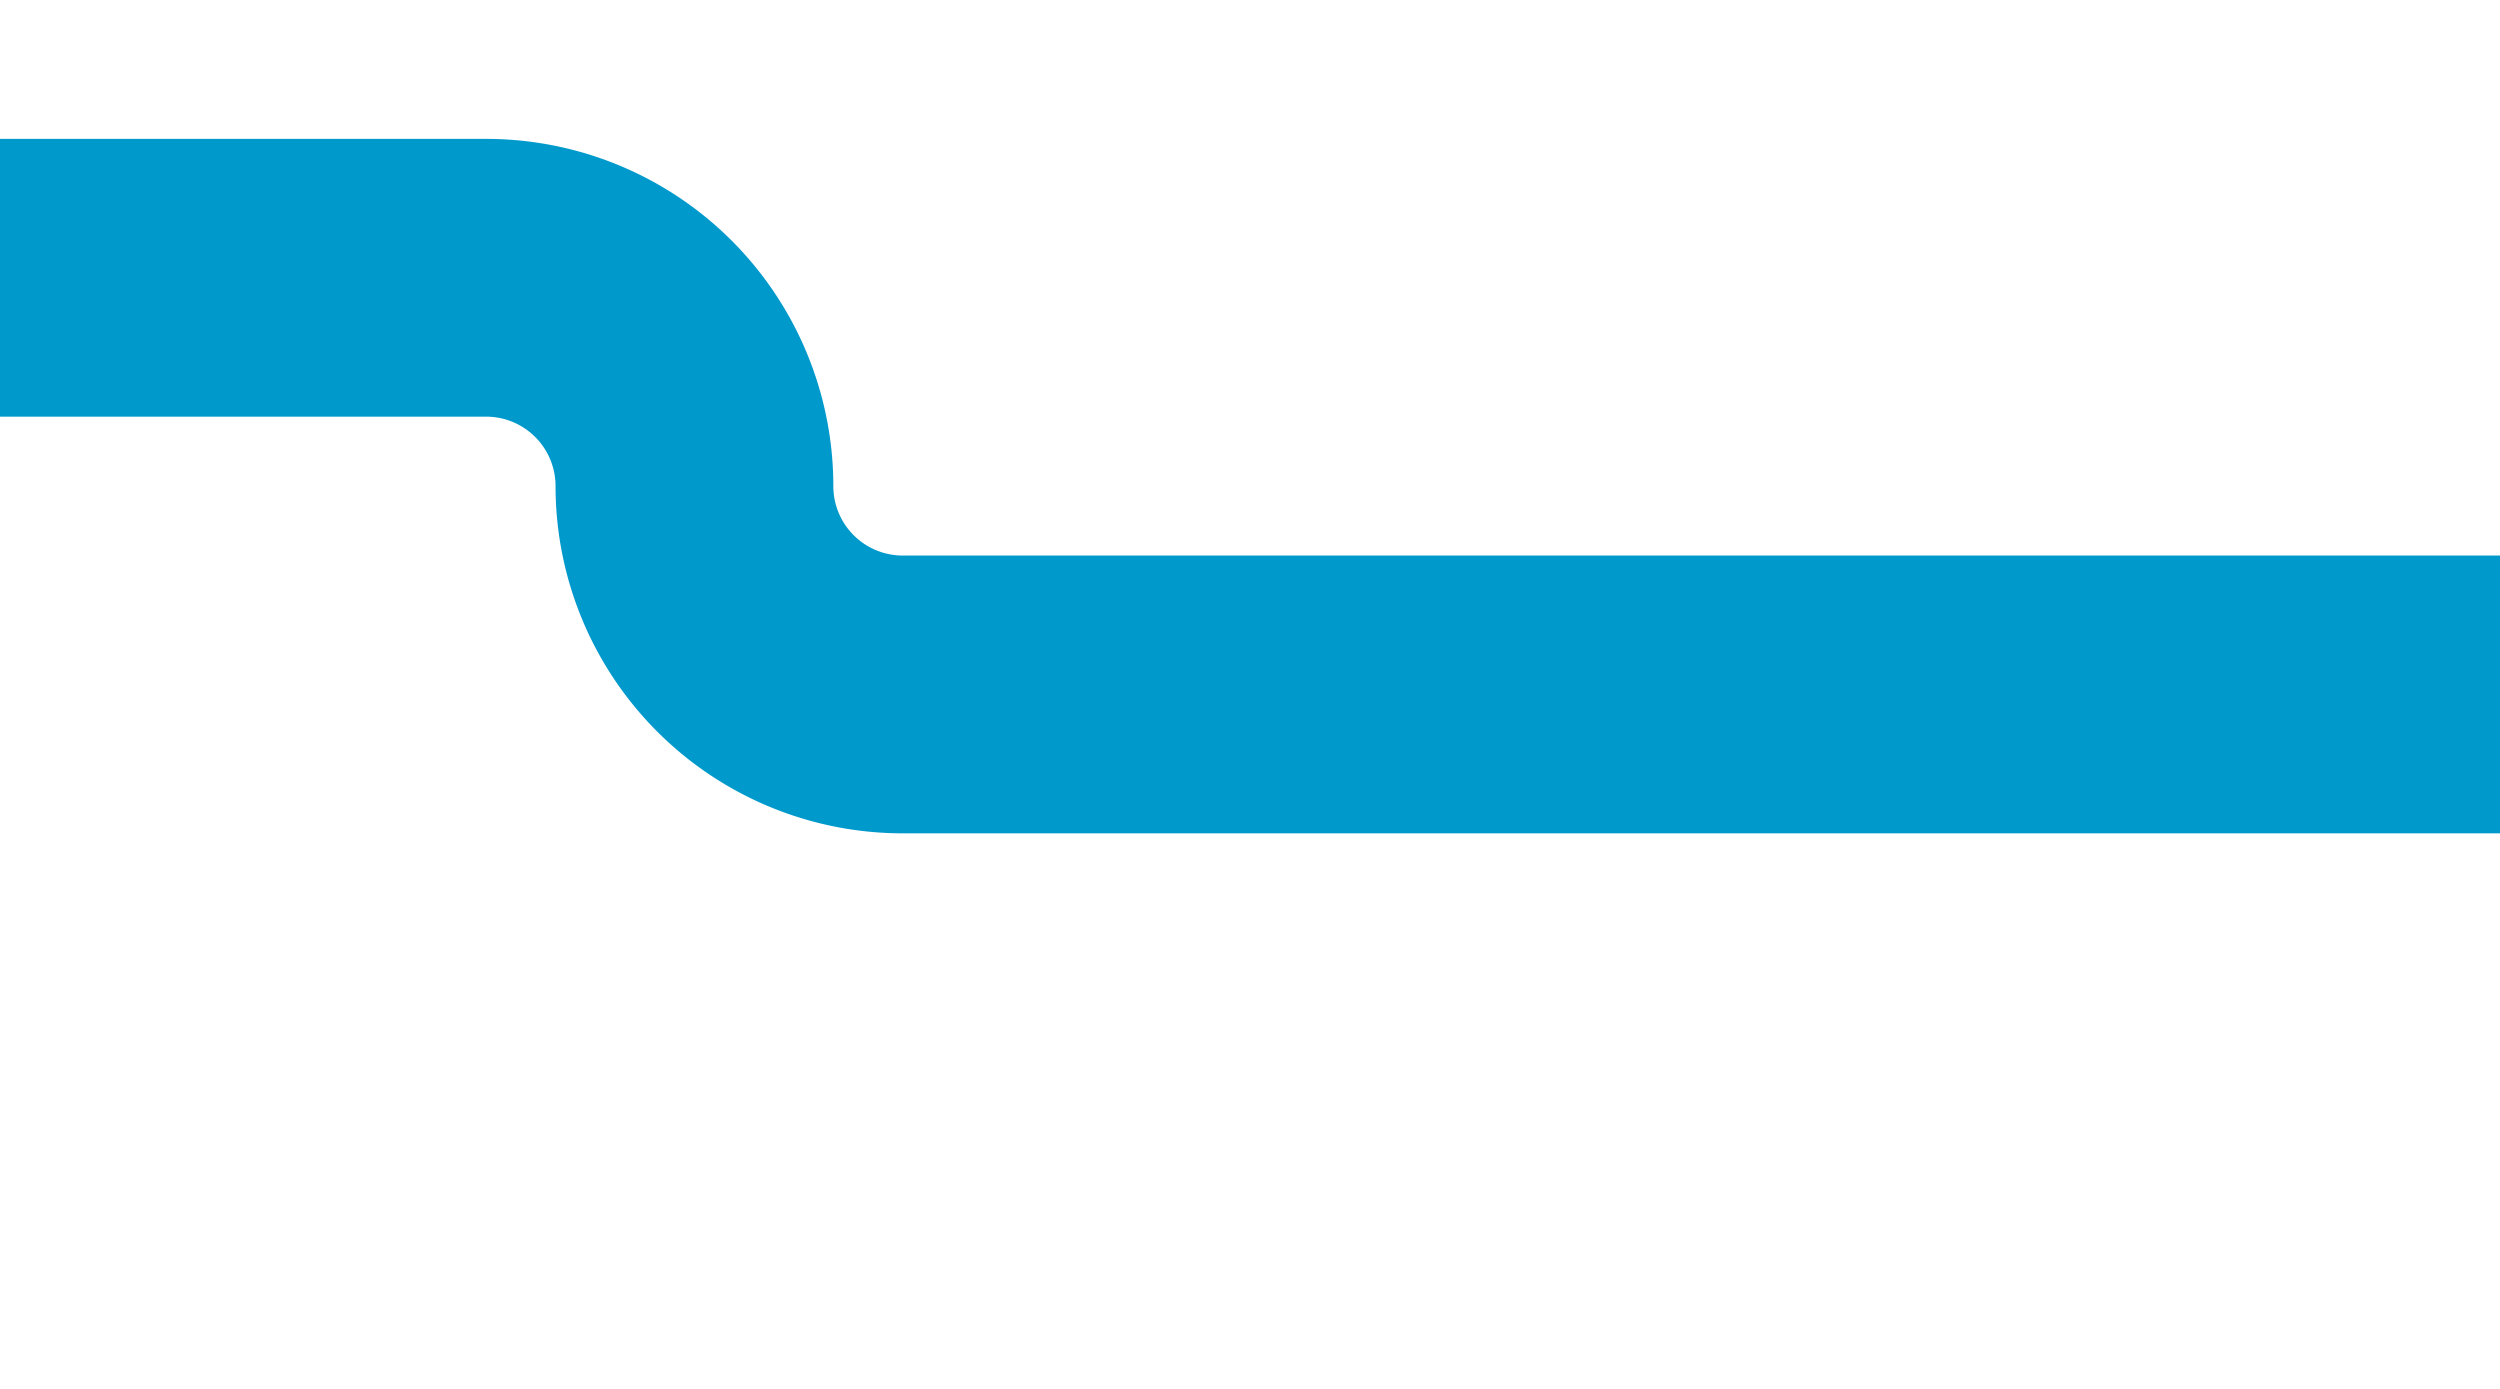 ﻿<?xml version="1.0" encoding="utf-8"?>
<svg version="1.1" xmlns:xlink="http://www.w3.org/1999/xlink" width="18px" height="10px" preserveAspectRatio="xMinYMid meet" viewBox="555 1153  18 8" xmlns="http://www.w3.org/2000/svg">
  <path d="M 573 1157  L 561.5 1157  A 1.5 1.5 0 0 1 560 1155.5 A 1.5 1.5 0 0 0 558.5 1154 L 548 1154  " stroke-width="2" stroke="#0099cc" fill="none" />
</svg>